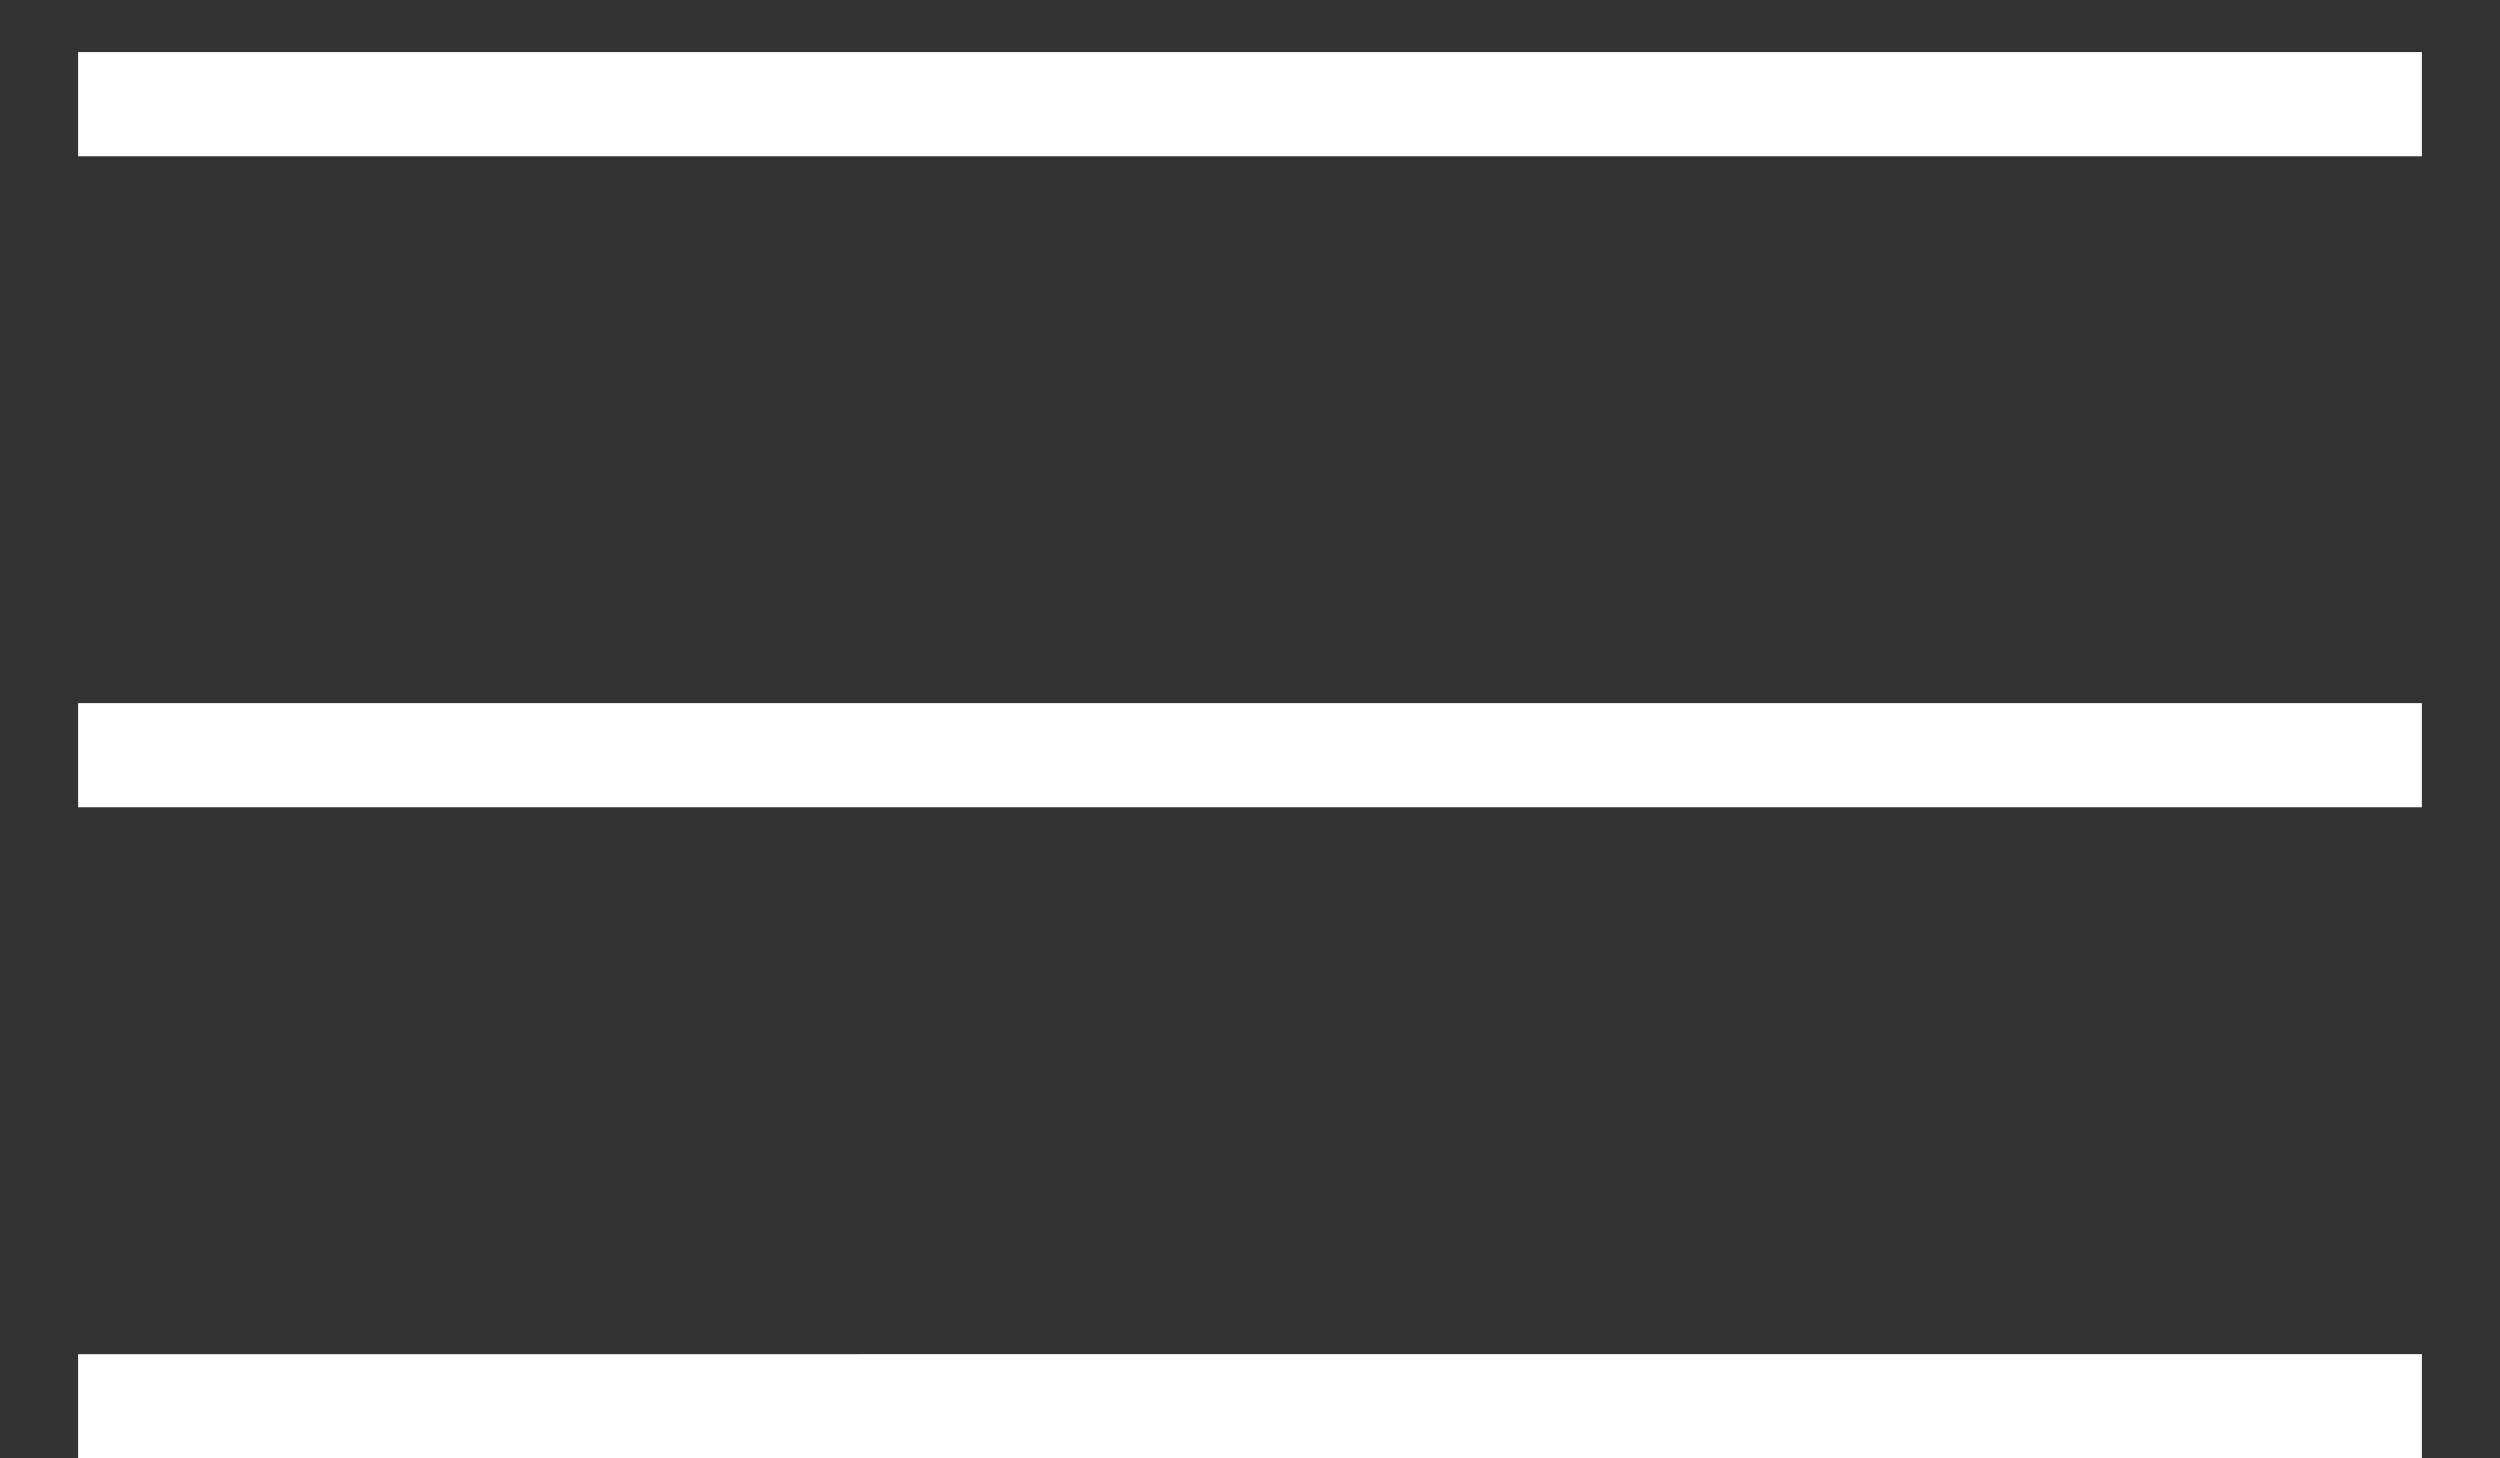 <svg width="24" height="14" fill="none" xmlns="http://www.w3.org/2000/svg"><rect width="100%" height="100%" fill="#333333" stroke="none"/><path fill-rule="evenodd" clip-rule="evenodd" d="M.75 14h22.5v-1H.75v1zm0-6.25h22.5v-1H.75v1zM.75.5v1h22.5v-1H.75z" fill="#fff"/></svg>